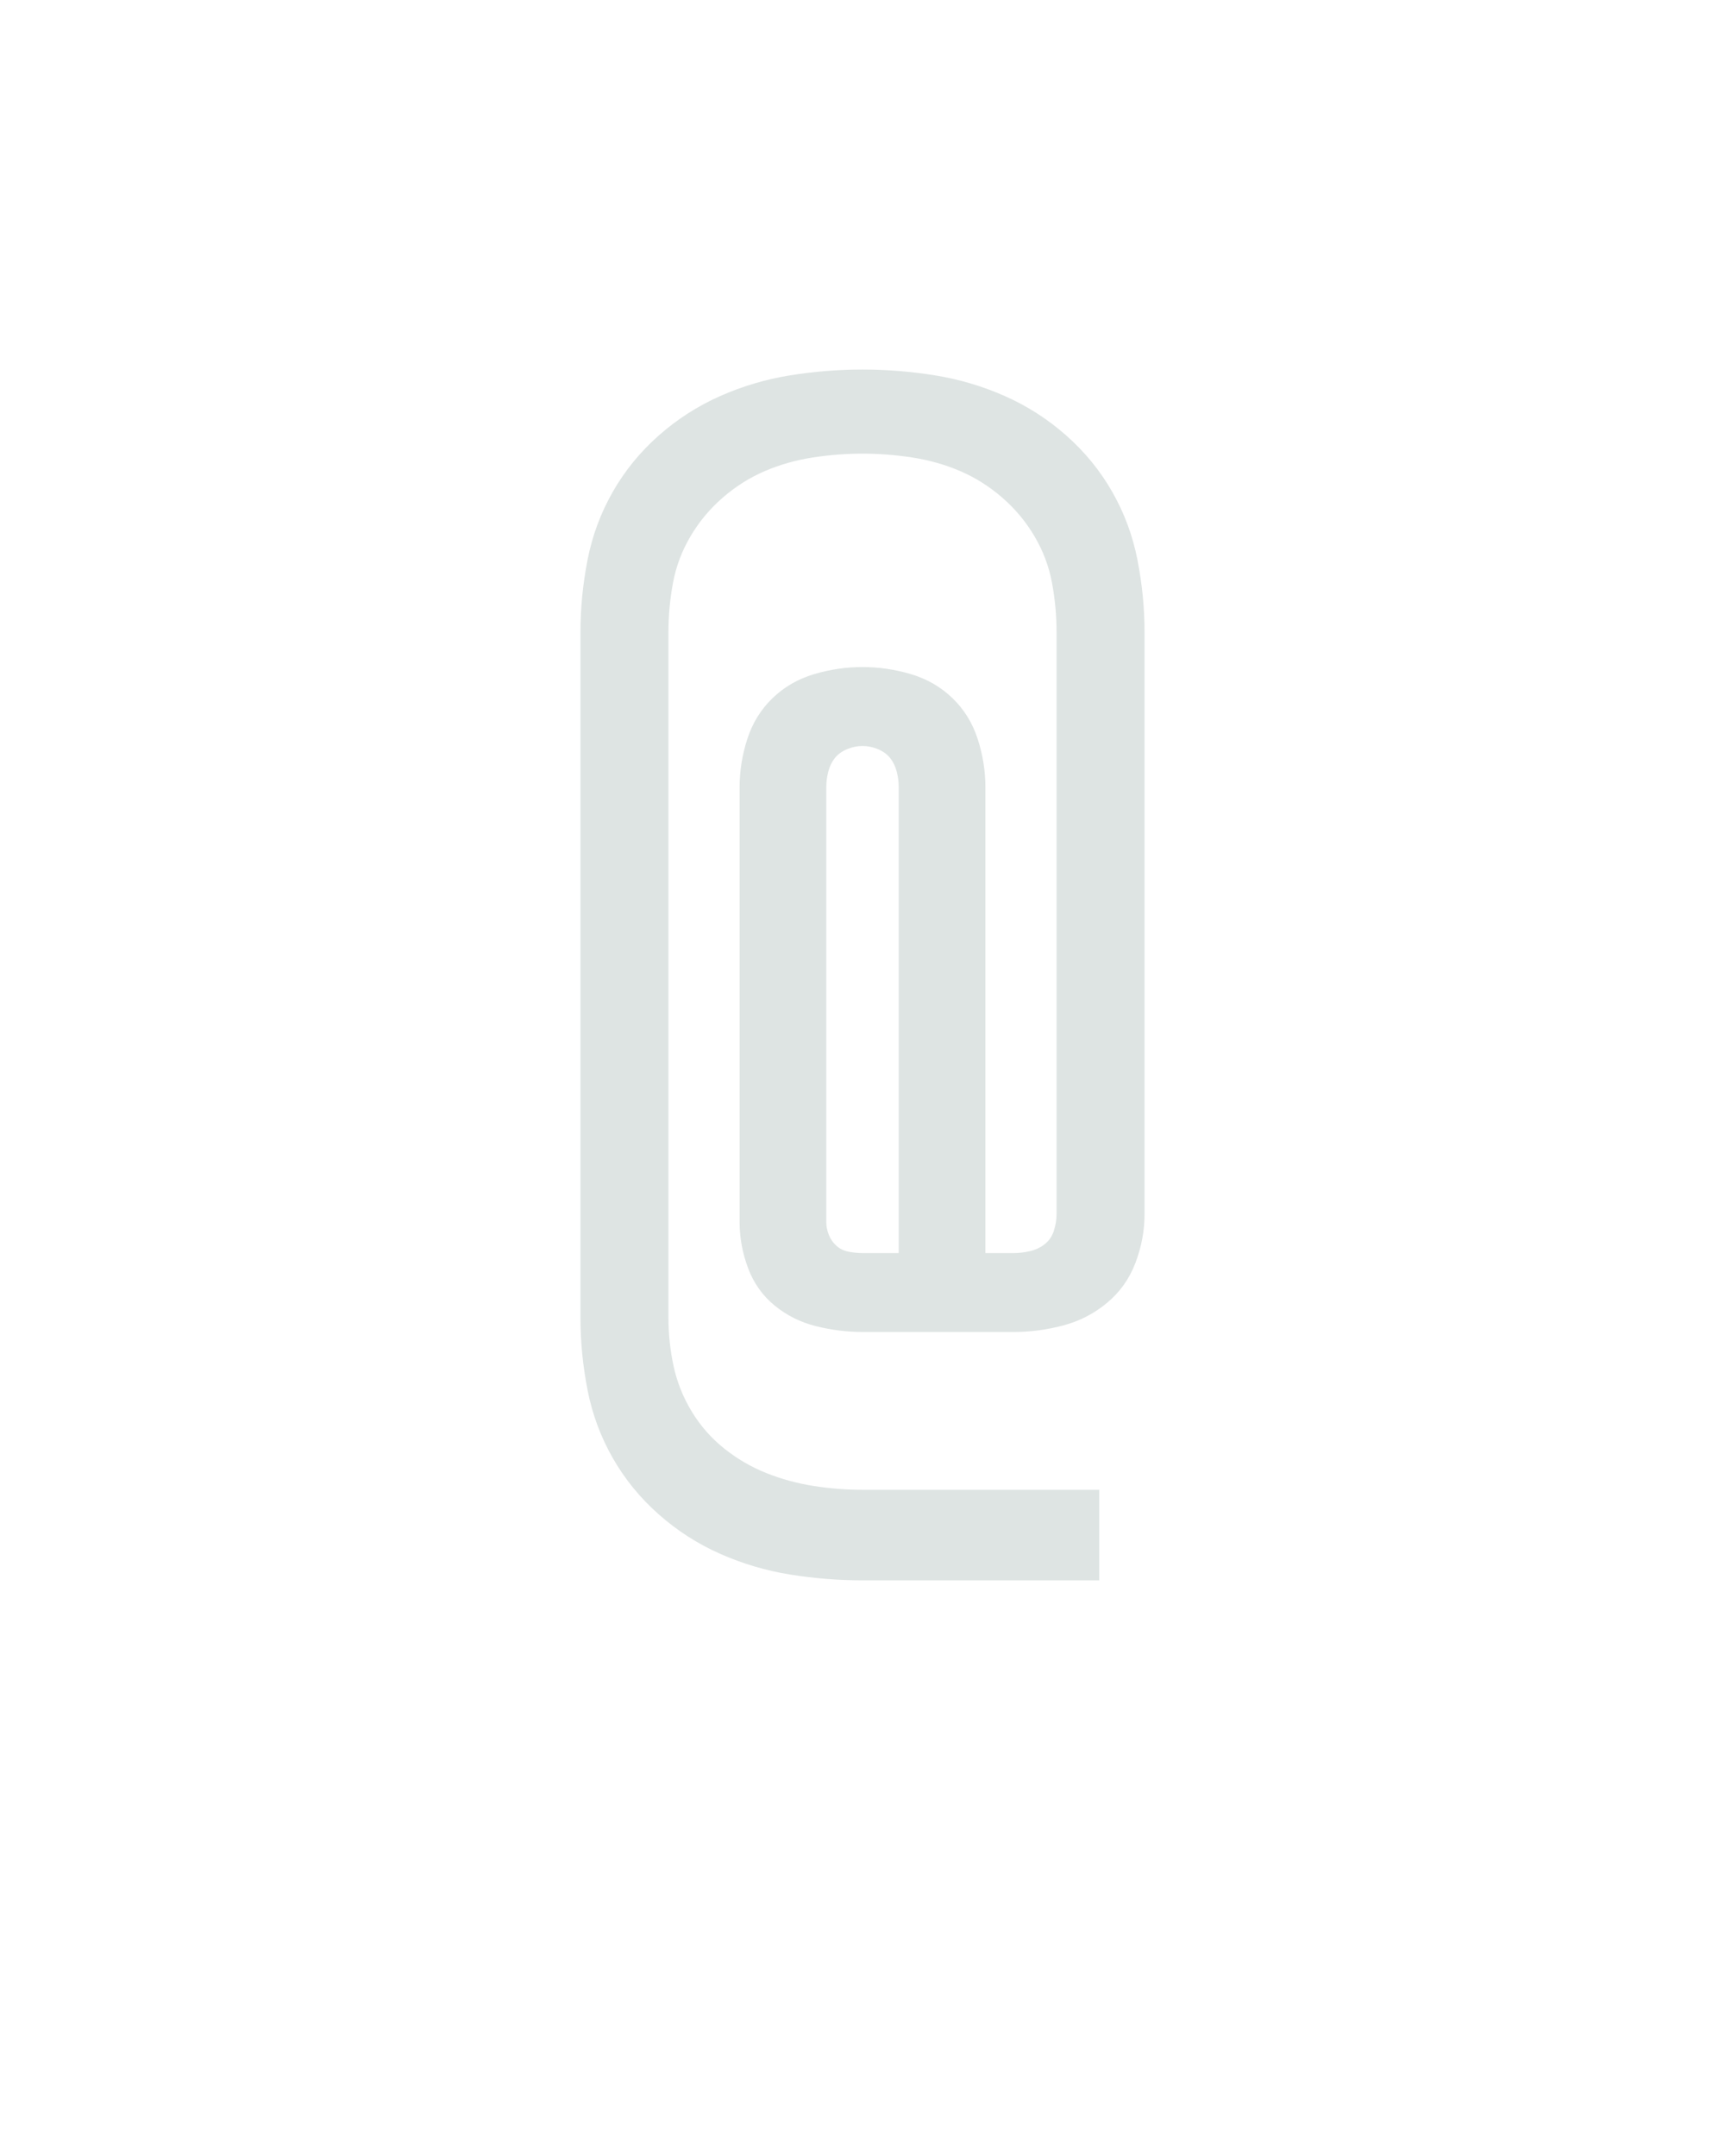 <?xml version="1.0" encoding="UTF-8" standalone="no"?>
<svg height="160" viewBox="0 0 128 160" width="128" xmlns="http://www.w3.org/2000/svg">
<defs>
<path d="M 433 128 L 250 128 Q 222 128 194 123.5 Q 166 119 140 107.5 Q 114 96 92.5 77 Q 71 58 57 33.5 Q 43 9 37.5 -19 Q 32 -47 32 -75 L 32 -605 Q 32 -633 37.5 -661 Q 43 -689 57 -713.5 Q 71 -738 92.5 -757 Q 114 -776 140 -787.5 Q 166 -799 194 -803.5 Q 222 -808 250 -808 Q 278 -808 306 -803.5 Q 334 -799 360 -787.5 Q 386 -776 407.5 -757 Q 429 -738 443 -713.5 Q 457 -689 462.5 -661 Q 468 -633 468 -605 L 468 -155 Q 468 -136 461 -117.5 Q 454 -99 439 -86.5 Q 424 -74 405 -69 Q 386 -64 367 -64 L 250 -64 Q 232 -64 214 -68.5 Q 196 -73 182 -84.5 Q 168 -96 161.5 -113.5 Q 155 -131 155 -149 L 155 -485 Q 155 -504 161 -522.5 Q 167 -541 180.5 -554 Q 194 -567 212.5 -572.5 Q 231 -578 250 -578 Q 269 -578 287.5 -572.5 Q 306 -567 319.5 -554 Q 333 -541 339 -522.5 Q 345 -504 345 -485 L 345 -125 L 367 -125 Q 373 -125 379.5 -126.5 Q 386 -128 391 -132 Q 396 -136 398 -142.5 Q 400 -149 400 -155 L 400 -605 Q 400 -624 396.5 -643 Q 393 -662 383 -679 Q 373 -696 358 -709 Q 343 -722 325.5 -729.5 Q 308 -737 288.5 -740 Q 269 -743 250 -743 Q 231 -743 211.5 -740 Q 192 -737 174.5 -729.5 Q 157 -722 142 -709 Q 127 -696 117 -679 Q 107 -662 103.5 -643 Q 100 -624 100 -605 L 100 -75 Q 100 -56 104 -37.5 Q 108 -19 118 -2.5 Q 128 14 143 26 Q 158 38 175.5 45 Q 193 52 212 55 Q 231 58 250 58 L 433 58 Z M 250 -125 L 278 -125 L 278 -485 Q 278 -491 276.5 -497 Q 275 -503 271.5 -507.5 Q 268 -512 262 -514.5 Q 256 -517 250 -517 Q 244 -517 238 -514.5 Q 232 -512 228.5 -507.5 Q 225 -503 223.5 -497 Q 222 -491 222 -485 L 222 -149 Q 222 -144 224 -139 Q 226 -134 230 -130.5 Q 234 -127 239.5 -126 Q 245 -125 250 -125 Z " id="path1"/>
</defs>
<g>
<g data-source-text="@" fill="#dee4e3" transform="translate(40 104.992) rotate(0) scale(0.096)">
<use href="#path1" transform="translate(0 0)"/>
</g>
</g>
</svg>